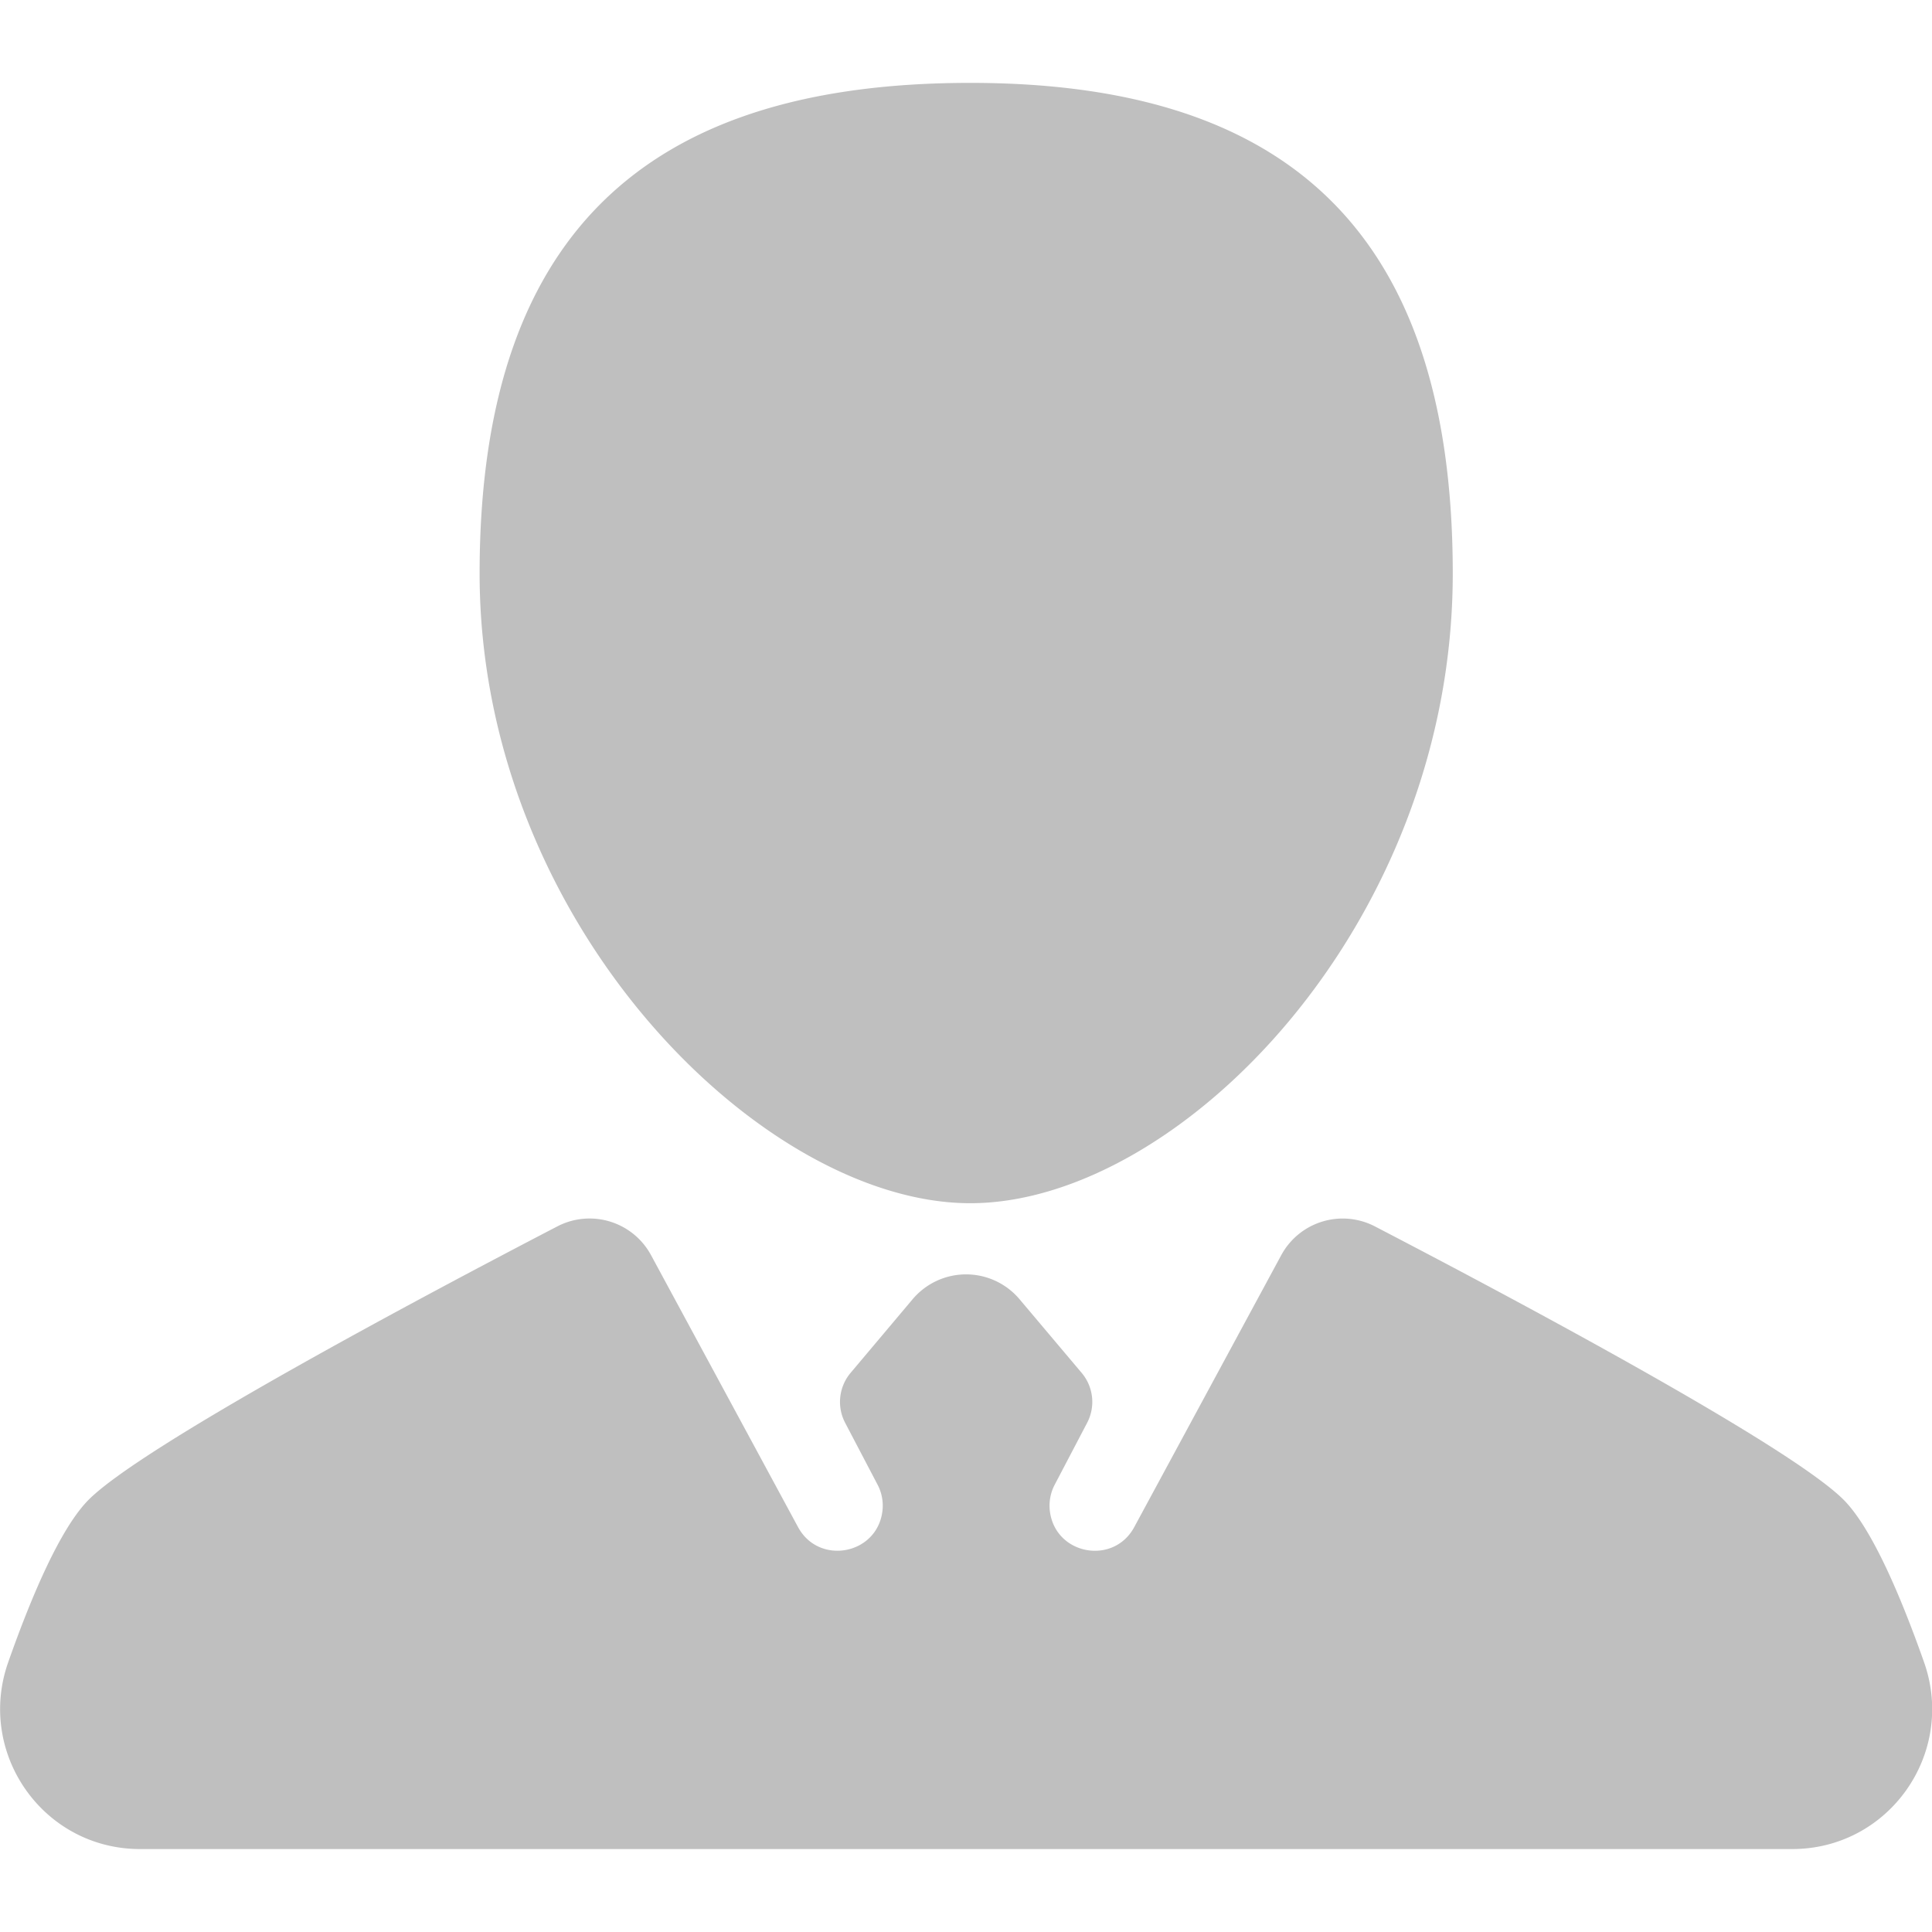 <?xml version="1.0" standalone="no"?><!DOCTYPE svg PUBLIC "-//W3C//DTD SVG 1.1//EN" "http://www.w3.org/Graphics/SVG/1.1/DTD/svg11.dtd"><svg t="1596002752844" class="icon" viewBox="0 0 1024 1024" version="1.1" xmlns="http://www.w3.org/2000/svg" p-id="4060" xmlns:xlink="http://www.w3.org/1999/xlink" width="200" height="200"><defs><style type="text/css"></style></defs><path d="M514.267 637.73c110.524 0 255.727-147.353 255.727-333.756 0-186.368-93.184-260.044-255.727-260.044s-260.062 71.509-260.062 260.044c0 185.105 149.539 333.756 260.062 333.756z m505.515 243.251c-12.39-35.123-27.238-69.734-41.694-85.111-26.863-28.536-181.128-110.387-249.327-145.835a37.035 37.035 0 0 0-49.698 15.275l-77.892 144.094c-10.991 20.326-41.575 14.745-44.68-8.158a23.938 23.938 0 0 1 2.508-14.285l17.203-32.836a23.842 23.842 0 0 0-2.884-26.454l-32.939-39.048a37.069 37.069 0 0 0-56.695 0.017l-32.853 39.014a23.893 23.893 0 0 0-2.885 26.47l17.203 32.82a23.833 23.833 0 0 1 2.51 14.285c-3.09 22.903-33.69 28.484-44.681 8.158l-77.893-144.094a37.035 37.035 0 0 0-49.698-15.275C227.19 685.466 72.923 767.3 46.06 795.853 31.588 811.23 16.74 845.84 4.367 880.964c-17.05 48.35 18.585 99.072 69.853 99.072h875.657c51.32 0.034 86.972-50.705 69.905-99.055z" p-id="4061" fill="#bfbfbf"></path></svg>